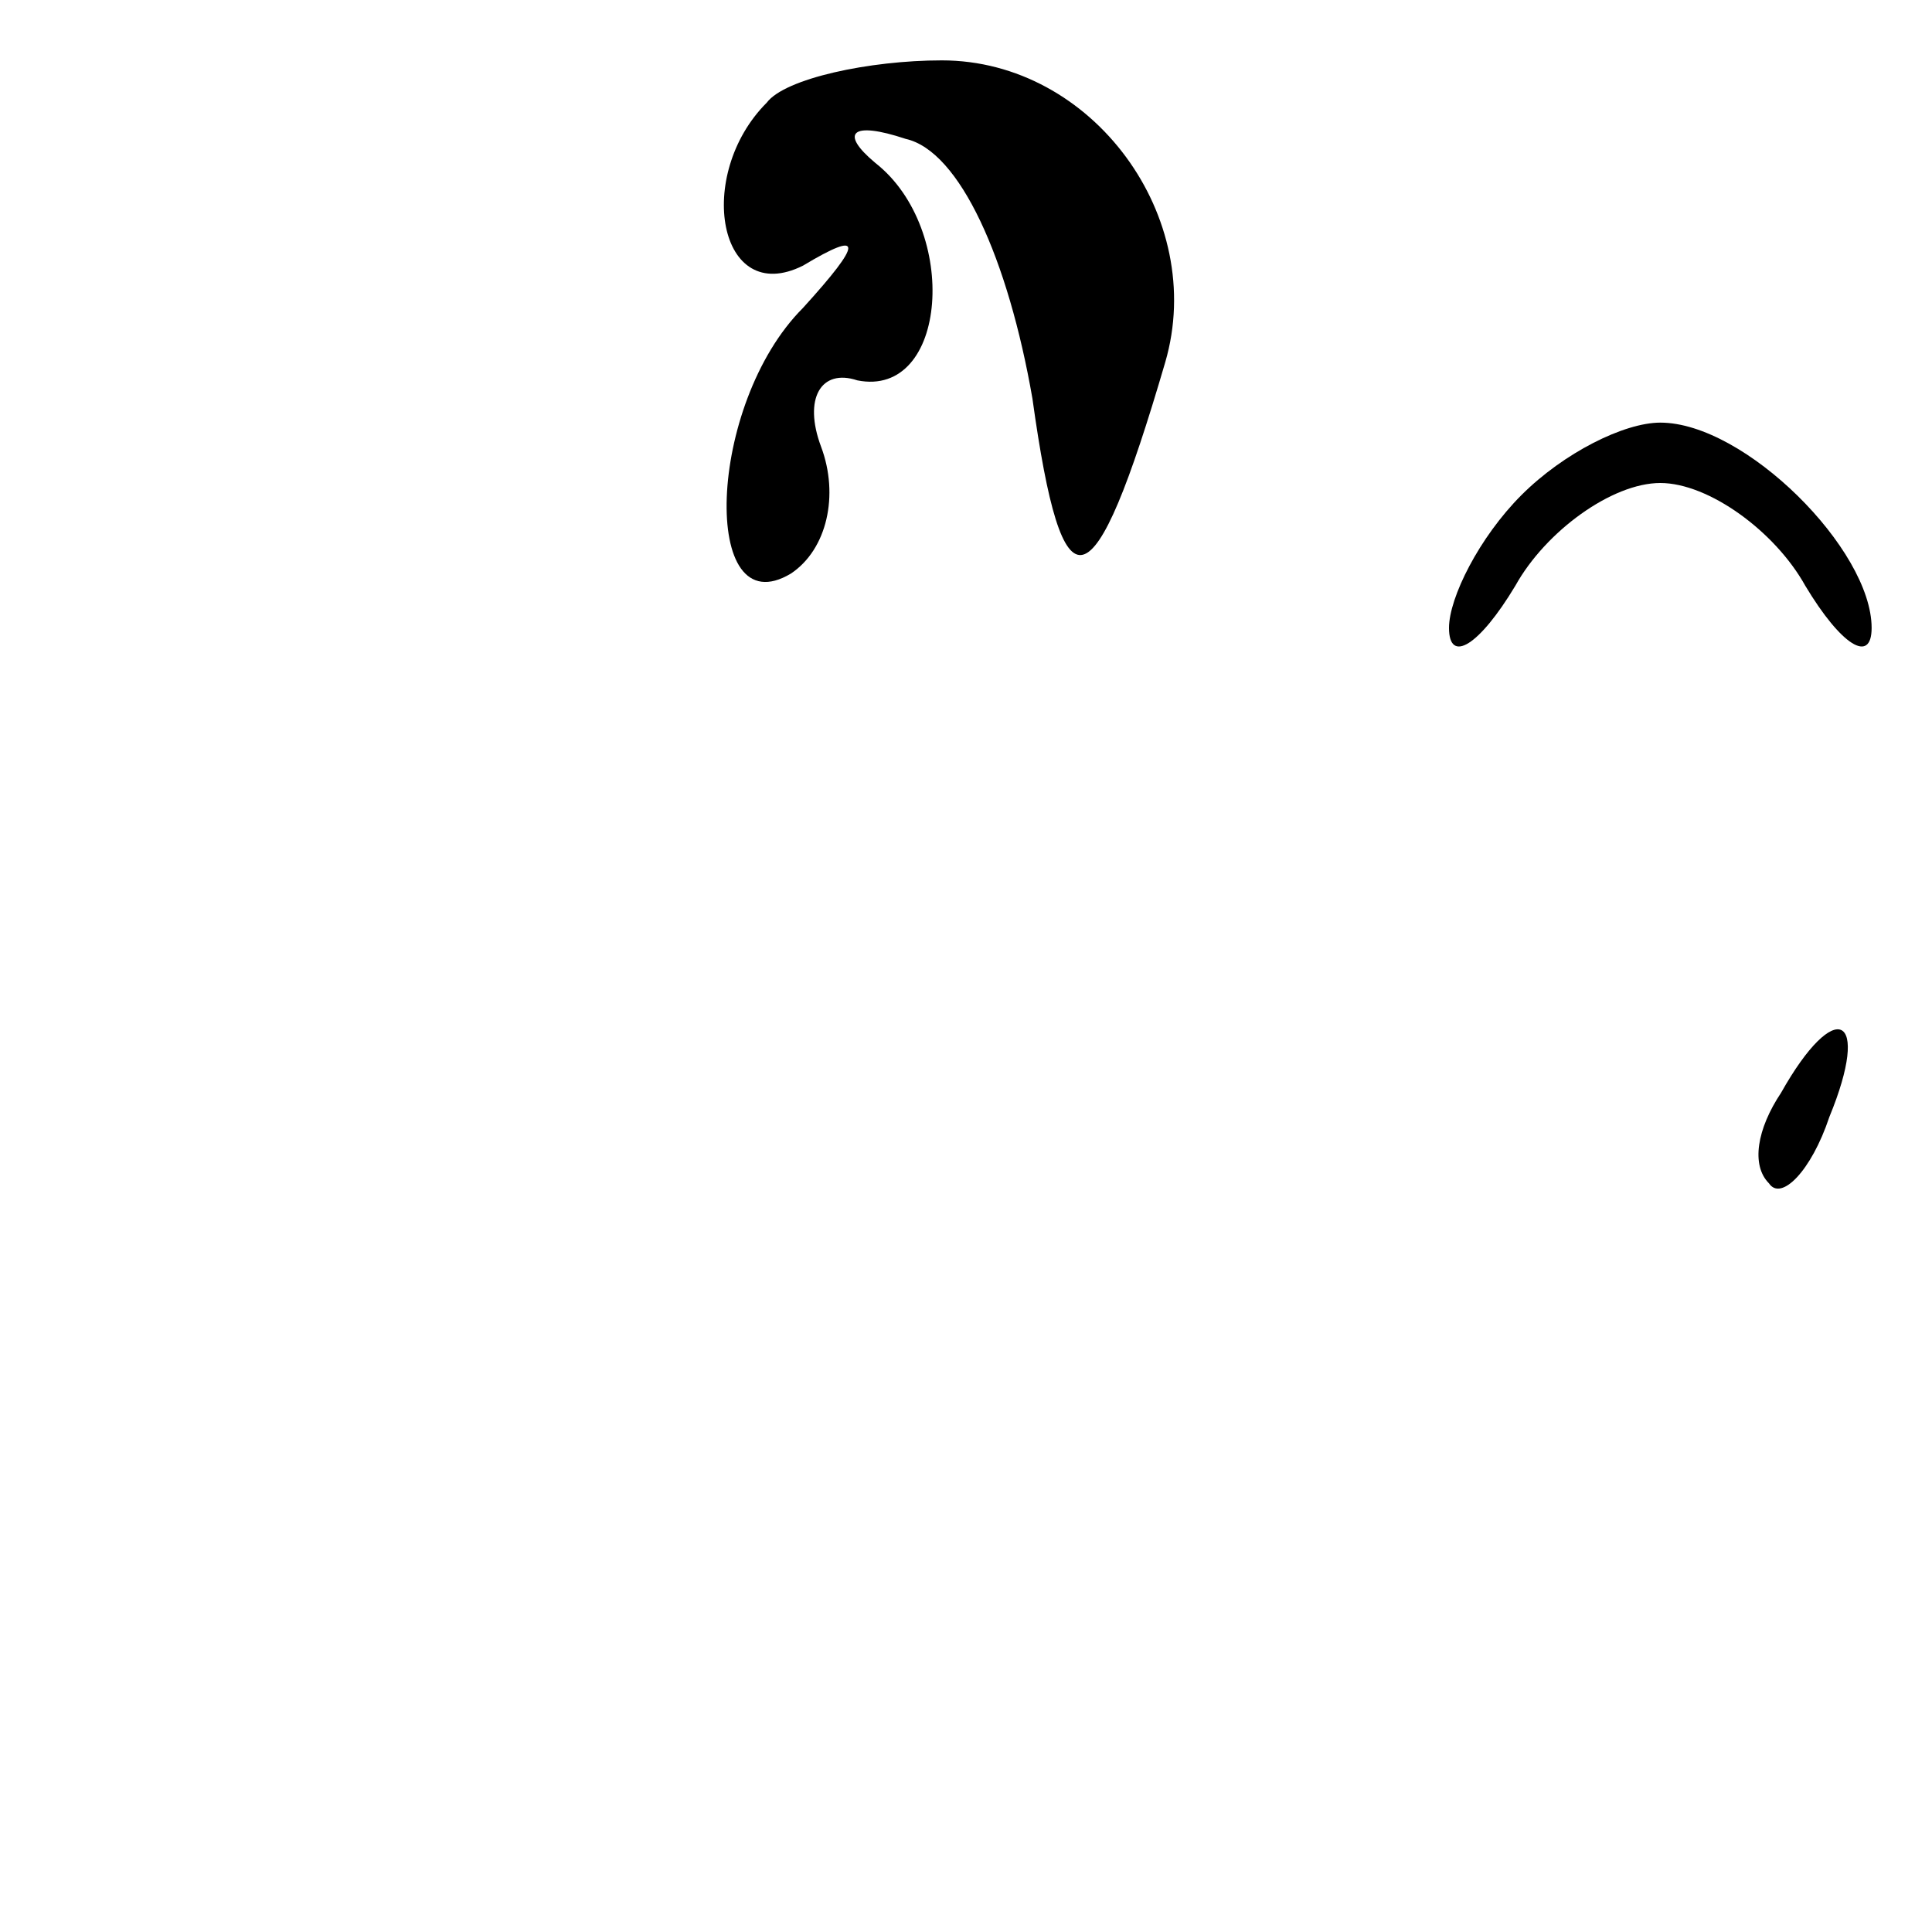 <?xml version="1.0" standalone="no"?>
<!DOCTYPE svg PUBLIC "-//W3C//DTD SVG 20010904//EN"
 "http://www.w3.org/TR/2001/REC-SVG-20010904/DTD/svg10.dtd">
<svg version="1.0" xmlns="http://www.w3.org/2000/svg"
 width="32pt" height="32pt" viewBox="0 0 32 32"
 preserveAspectRatio="xMidYMid meet">
<g transform="translate(0,32) scale(0.1,-0.1)"
fill="#000000" stroke="none">
<path fill="#000000" stroke="none" d="M127 303 c-12 -12 -8 -34 6 -27 10 6
10 4 0 -7 -16 -16 -17 -53 -2 -44 6 4 8 13 5 21 -3 8 0 13 6 11 15 -3 17 25 3
36 -6 5 -4 7 5 4 9 -2 17 -20 21 -43 5 -36 10 -35 22 6 7 24 -12 50 -37 50
-12 0 -26 -3 -29 -7z"/>
<path fill="#000000" stroke="none" d="M252 238 c-7 -7 -12 -17 -12 -22 0 -6
5 -3 11 7 5 9 16 17 24 17 8 0 19 -8 24 -17 6 -10 11 -13 11 -7 0 13 -21 34
-35 34 -6 0 -16 -5 -23 -12z"/>
<path fill="#000000" stroke="none" d="M295 139 c-4 -6 -5 -12 -2 -15 2 -3 7
2 10 11 7 17 1 20 -8 4z"/>
</g>
</svg>
